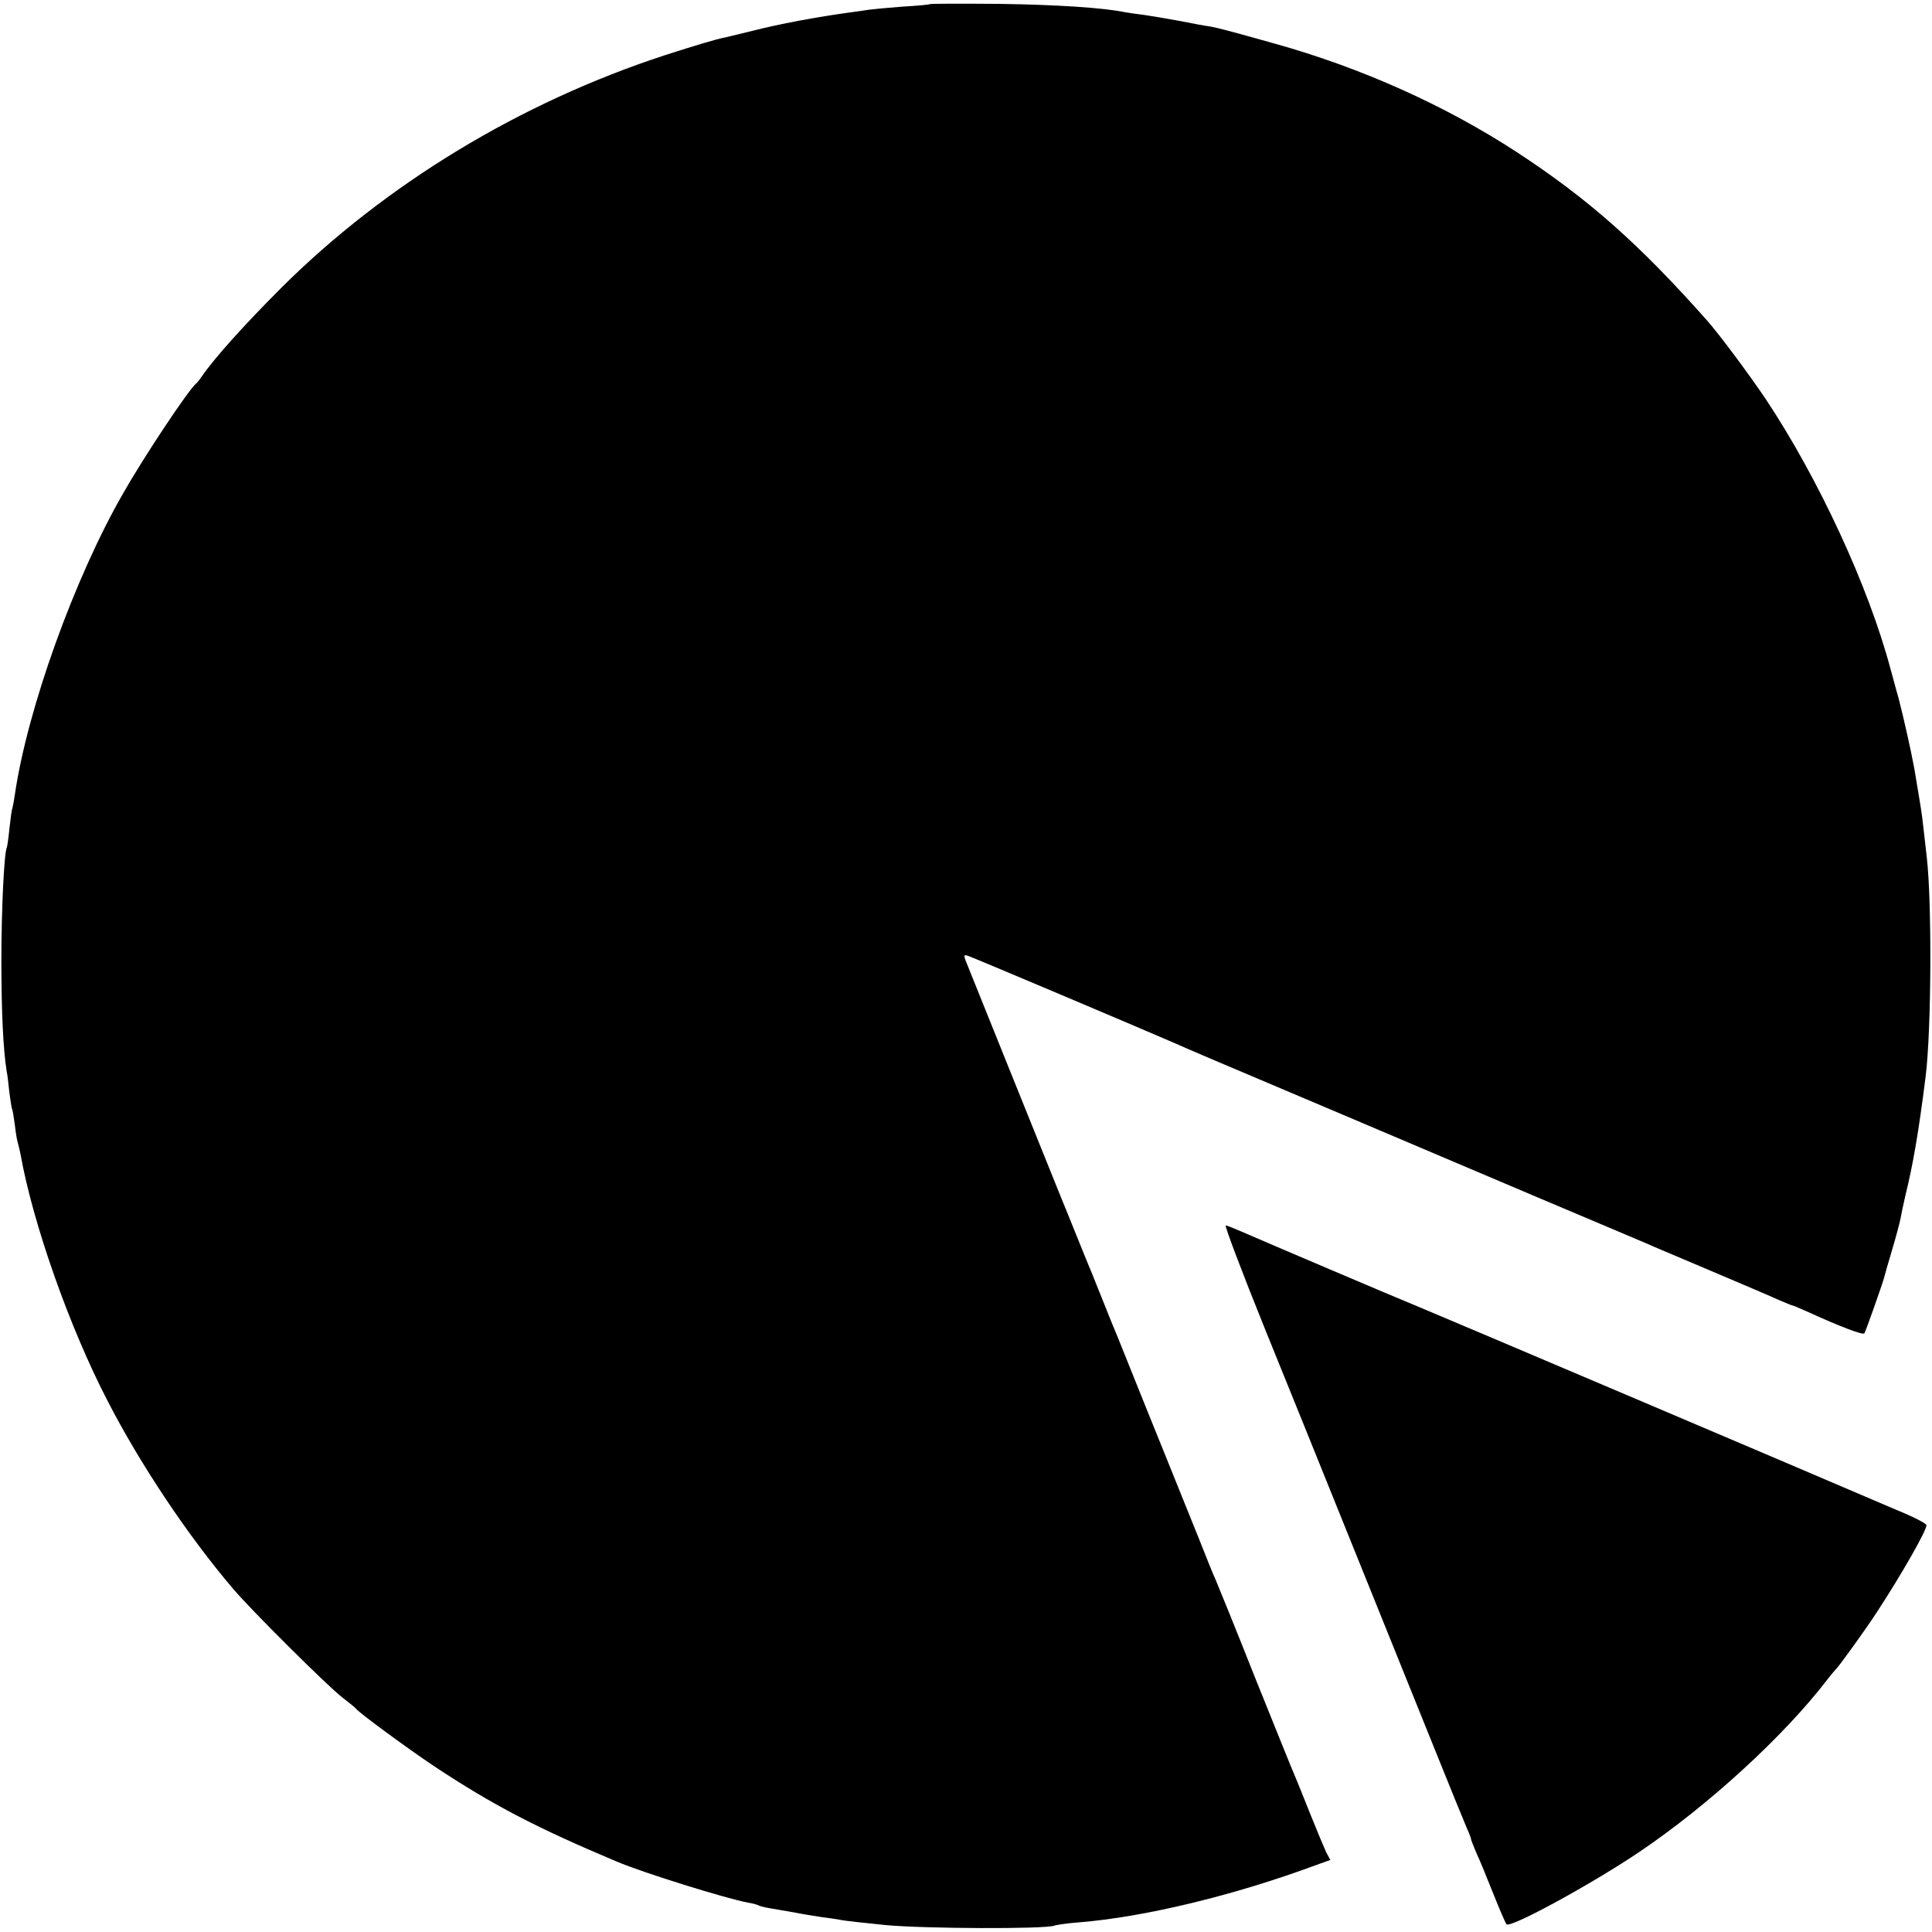 <svg version="1" xmlns="http://www.w3.org/2000/svg" width="933.333" height="933.333" viewBox="0 0 700 700"><path d="M336.9 1.5c-.2.2-4.7.6-9.9.9-5.2.4-10.6.9-12 1.1-1.4.2-4.5.7-7 1-11.8 1.6-25.8 4.2-35.5 6.7-4.4 1.1-8.7 2.1-9.5 2.3-3.6.7-10.9 2.9-22.1 6.5-52.6 17.2-101.3 46.8-138.9 84.2-13.4 13.4-24.3 25.5-28.9 32.2-.8 1.2-1.7 2.3-2.1 2.6-2.8 2.4-18.8 26.4-26.3 39.6C27 209.3 9.9 257 5.4 287.8c-.3 2-.7 4.3-.9 5-.3.7-.7 4-1.1 7.5-.3 3.4-.8 6.4-.9 6.7-1 1.7-2 22.5-2 41 0 19.2.7 32.5 1.9 40 .3 1.4.7 4.9 1 7.9.4 2.9.8 5.6 1 6 .2.3.6 2.9 1 5.8.3 2.8.8 5.7 1.1 6.5.2.7.6 2.4.9 3.8 4.4 24.9 17.7 62.9 31.7 89.8 11.8 22.9 29.1 48.8 45.4 67.9 6.9 8.1 34.1 35.1 39.5 39.3 2.5 1.9 4.7 3.7 5 4.1 1.2 1.6 18.7 14.4 28.1 20.7 21.4 14.2 37.4 22.5 66.4 34.7 9.7 4.1 39.6 13.4 47.7 14.9 1.5.2 3.1.7 3.5.9.5.3 2.4.8 4.3 1.1 1.9.3 5.8 1 8.7 1.5 2.9.6 7.4 1.3 10 1.7 2.6.3 5.7.8 6.8 1 1.1.3 8.5 1.1 16.5 1.9 13.9 1.3 57.5 1.5 61 .2.8-.3 4.9-.9 9-1.2 23.6-1.9 56-9.7 85.7-20.7l5.3-1.9-1.5-2.8c-.7-1.5-3.2-7.5-5.5-13.2-2.3-5.7-4.7-11.8-5.4-13.4-.8-1.7-7.3-17.9-14.6-36-7.2-18.2-13.8-34.4-14.5-36-.8-1.7-3.6-8.6-6.3-15.5-2.8-6.9-8-19.9-11.7-29-3.7-9.1-9.4-23.3-12.7-31.5-3.3-8.3-6.6-16.4-7.3-18-.7-1.7-2.2-5.5-3.4-8.5-1.2-3-2.6-6.4-3-7.5-.5-1.1-2.2-5.4-3.9-9.5-1.7-4.1-4.8-12-7.1-17.5-7-17.4-32.2-79.8-34.2-84.9-1.9-4.6-1.9-4.8-.2-4.3 1.4.4 63.8 26.8 74.8 31.6 5.6 2.5 13.1 5.7 62.5 26.6 68.3 29 84.3 35.8 96 40.7 5.2 2.2 10.9 4.6 12.5 5.3 1.7.8 12.2 5.2 23.5 10s22.4 9.5 24.7 10.6c2.4 1 4.5 1.9 4.8 1.9.2 0 2.8 1.1 5.7 2.4 11.6 5.3 19.8 8.4 20.3 7.7.6-1 6.5-17.8 7.1-20 .2-.9 1.5-5.4 2.9-10.1 1.4-4.7 2.8-9.9 3.1-11.5.3-1.7 1.1-5.5 1.8-8.5 2.7-10.9 4.8-23 7.3-43 2.1-16.9 2.3-63.1.4-79.5-.7-6.1-1.4-12.4-1.6-14-.3-2.5-1.3-8.6-2.9-18-1.2-6.6-4-19-5.7-25.5-1.2-4.1-2.4-8.9-2.9-10.5-7.9-29.9-26.2-69.3-45.3-98-6-8.9-17-23.7-21.3-28.5-24.5-27.6-42.8-43.8-68.4-60.6-26.1-17.1-56.8-30.9-88.5-39.7-16-4.5-19.9-5.5-23-6.1-1.6-.2-6.6-1.1-11-2-4.4-.8-10.2-1.8-13-2.2-2.7-.3-5.9-.8-7-1-7.8-1.6-24.5-2.7-45.6-3-13.6-.1-24.8-.1-25 .1z"/><path d="M458.6 482.2c17.2 42.3 41.9 103.8 59.9 148.3 6.4 15.9 12.3 30.4 13.1 32.2.8 1.7 1.4 3.4 1.4 3.7 0 .3.9 2.5 1.9 4.9 1.1 2.3 3.8 8.9 6.1 14.7 2.3 5.8 4.5 10.8 4.8 11.2 1.5 1.5 30.9-14.6 48-26.1 25.1-16.9 52.7-42.2 68.3-62.6 1.3-1.7 2.6-3.2 2.9-3.5 1-.8 11.3-15.1 15.1-21 8.9-13.6 17.9-29.4 17.9-31.4 0-.6-4.9-3.1-10.8-5.5-5.9-2.5-12.9-5.5-15.7-6.7-6.6-2.9-150.4-64-157.5-66.9-8.1-3.3-56.5-23.9-63.3-26.9-3.2-1.4-6.2-2.6-6.6-2.6-.5 0 6 17.2 14.5 38.2z"/></svg>